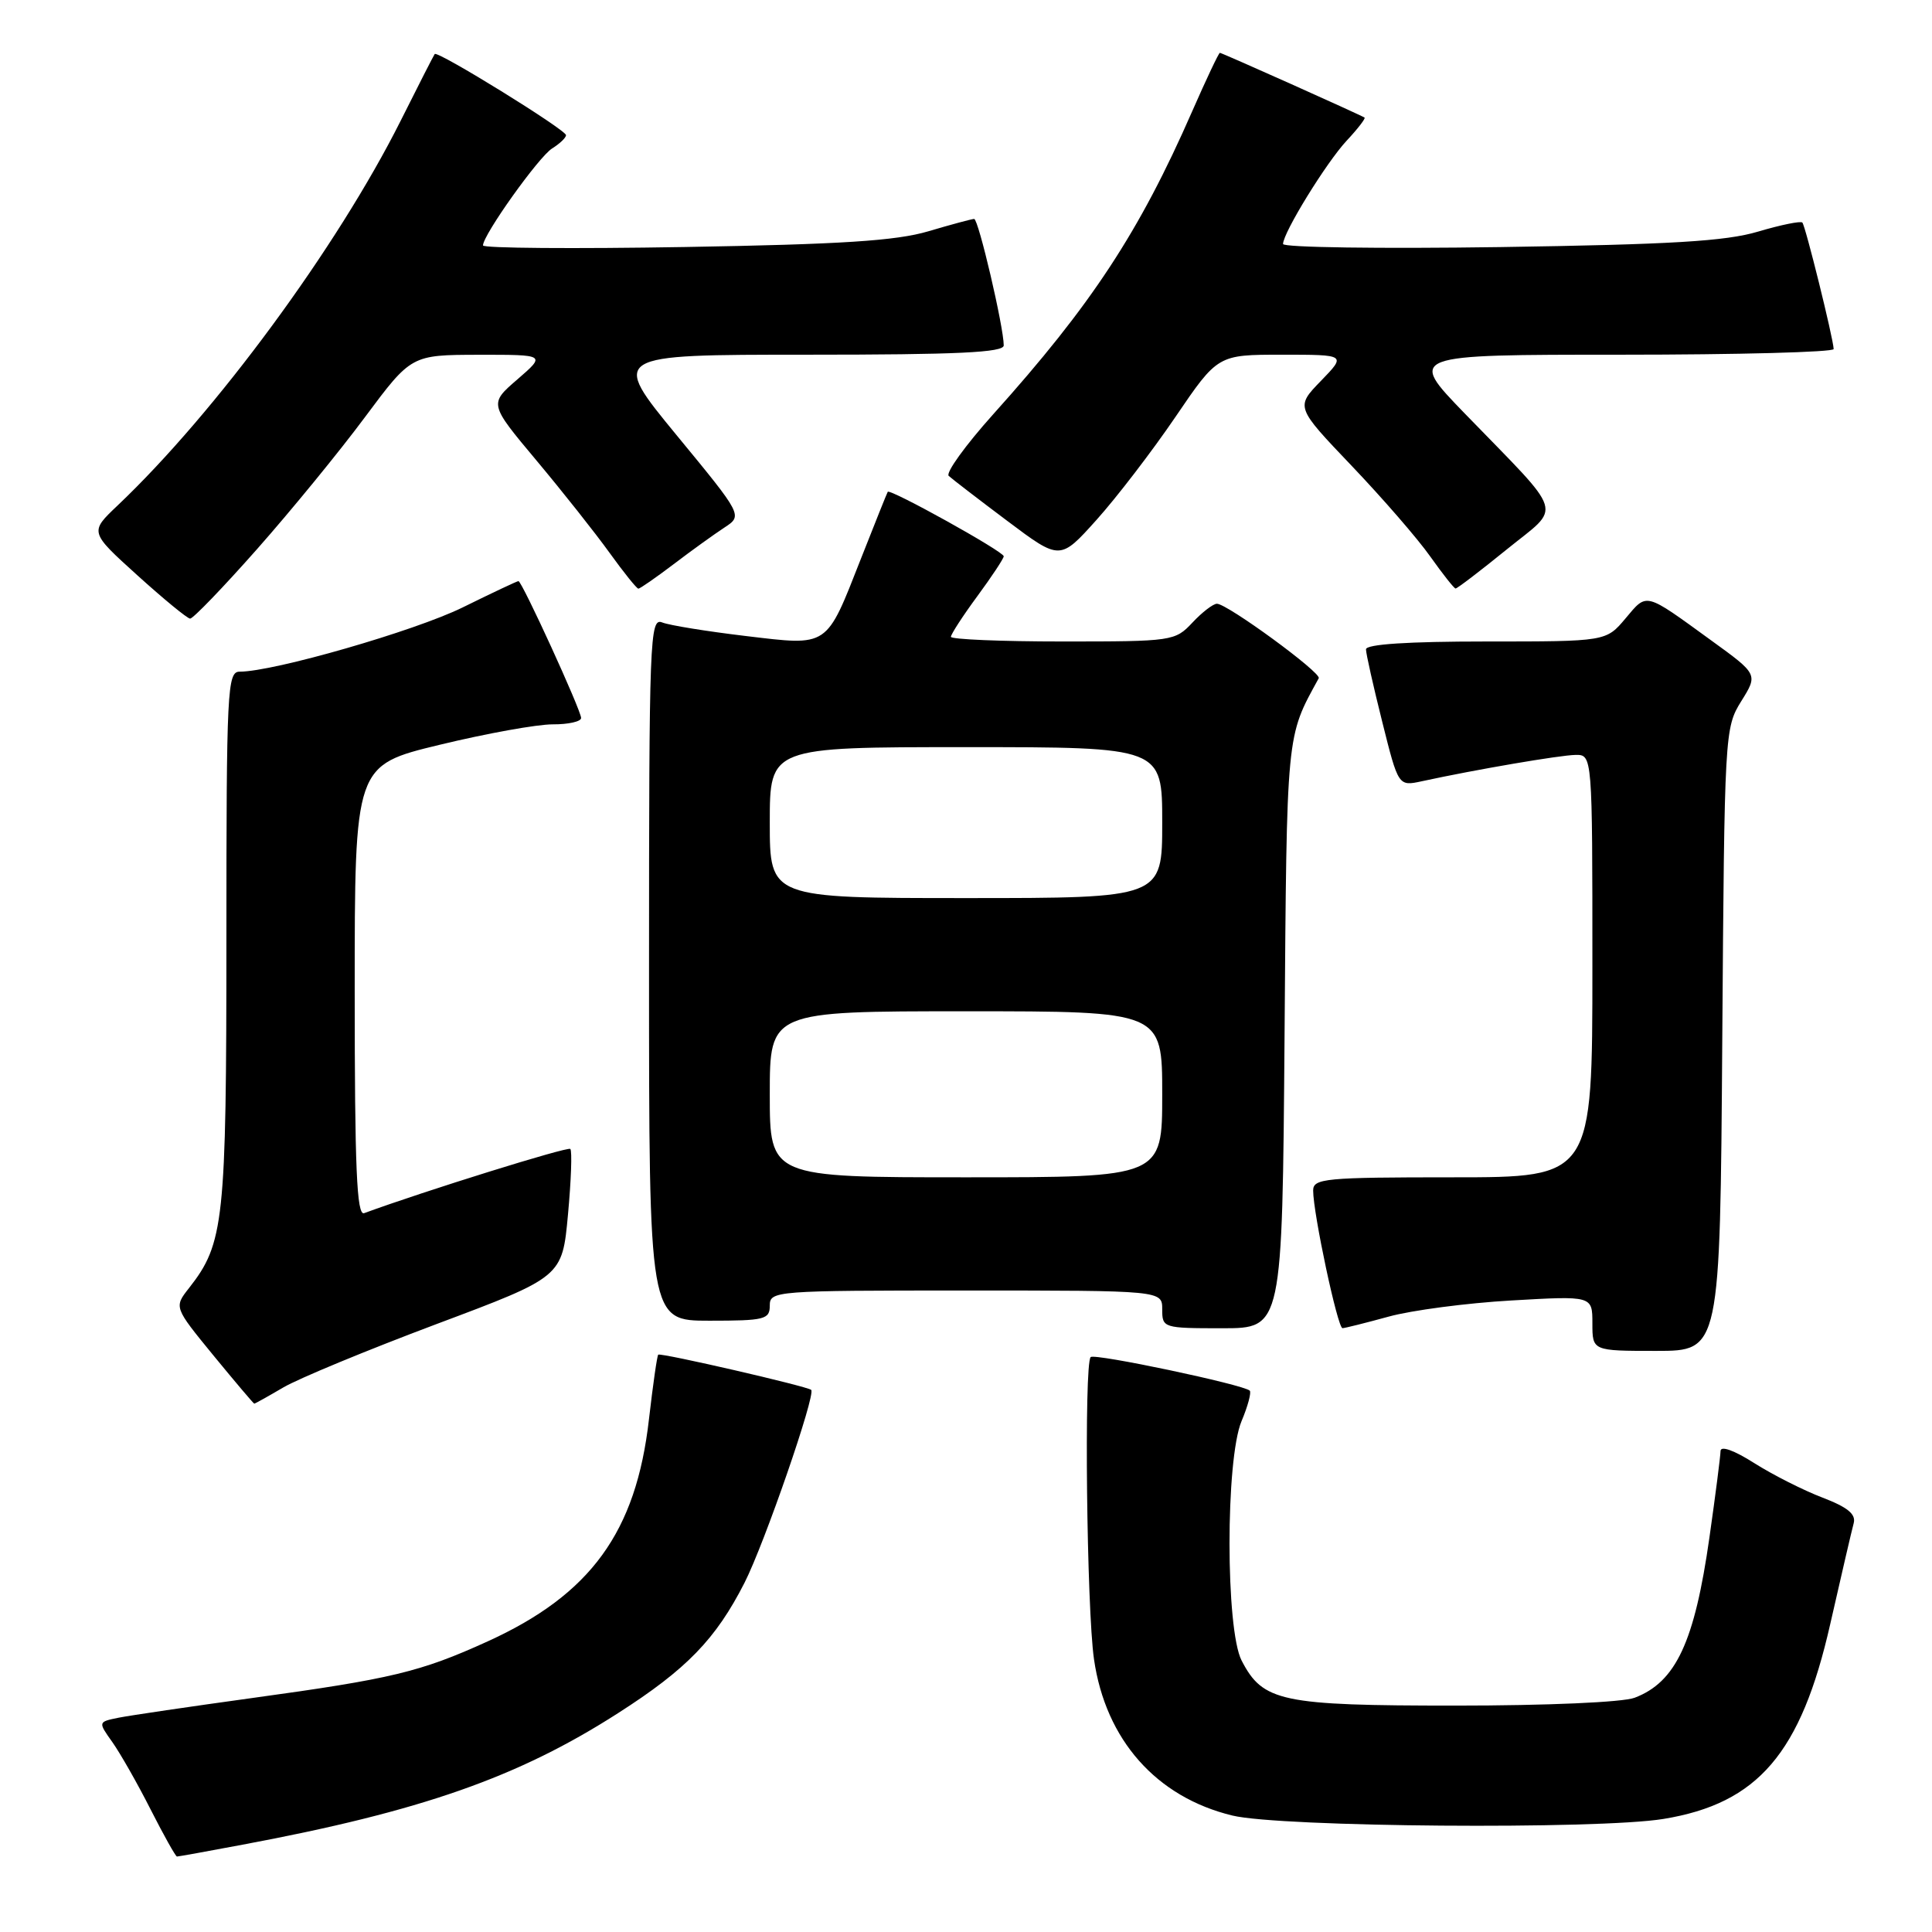 <?xml version="1.0" encoding="UTF-8" standalone="no"?>
<!DOCTYPE svg PUBLIC "-//W3C//DTD SVG 1.1//EN" "http://www.w3.org/Graphics/SVG/1.1/DTD/svg11.dtd" >
<svg xmlns="http://www.w3.org/2000/svg" xmlns:xlink="http://www.w3.org/1999/xlink" version="1.1" viewBox="0 0 256 256">
 <g >
 <path fill="currentColor"
d=" M 32.14 244.43 C 55.81 240.00 68.66 235.50 81.91 226.99 C 91.00 221.17 94.85 217.19 98.66 209.71 C 101.29 204.54 108.11 184.81 107.49 184.17 C 107.05 183.71 87.57 179.22 87.22 179.50 C 87.07 179.62 86.52 183.47 85.99 188.06 C 84.29 203.01 78.28 211.28 64.60 217.50 C 55.70 221.55 51.88 222.46 33.39 225.00 C 25.20 226.13 17.26 227.30 15.74 227.60 C 12.98 228.16 12.98 228.16 14.88 230.83 C 15.92 232.30 18.21 236.31 19.95 239.75 C 21.70 243.19 23.27 246.00 23.45 246.00 C 23.63 246.00 27.54 245.30 32.14 244.43 Z  M 220.41 241.02 C 232.95 238.97 238.64 232.31 242.52 215.18 C 243.98 208.76 245.37 202.76 245.62 201.85 C 245.95 200.64 244.85 199.73 241.49 198.44 C 238.97 197.48 234.90 195.42 232.45 193.87 C 229.78 192.17 227.99 191.53 227.98 192.27 C 227.97 192.95 227.31 198.09 226.51 203.71 C 224.54 217.58 222.07 222.88 216.60 224.96 C 215.03 225.56 204.98 226.00 192.89 226.00 C 169.76 226.00 167.34 225.49 164.52 220.03 C 162.39 215.91 162.38 193.41 164.51 188.31 C 165.35 186.32 165.83 184.50 165.60 184.27 C 164.80 183.47 145.04 179.30 144.52 179.82 C 143.63 180.70 143.99 213.16 144.96 219.86 C 146.50 230.54 153.22 238.13 163.30 240.57 C 169.65 242.11 211.74 242.44 220.41 241.02 Z  M 37.53 183.85 C 39.53 182.67 48.67 178.89 57.83 175.45 C 74.50 169.20 74.50 169.20 75.26 160.94 C 75.68 156.40 75.82 152.49 75.57 152.24 C 75.23 151.90 56.26 157.81 48.25 160.75 C 47.27 161.12 47.00 154.81 47.00 131.31 C 47.00 101.41 47.00 101.41 58.25 98.69 C 64.44 97.19 71.19 95.97 73.25 95.98 C 75.31 95.99 77.00 95.61 77.00 95.14 C 77.00 94.12 69.16 77.00 68.70 77.00 C 68.52 77.00 65.19 78.57 61.30 80.49 C 54.95 83.61 36.27 89.00 31.75 89.00 C 30.12 89.00 30.00 91.35 30.00 124.37 C 30.00 161.89 29.69 164.76 25.05 170.67 C 23.05 173.21 23.05 173.21 28.27 179.59 C 31.15 183.10 33.59 185.98 33.69 185.99 C 33.80 185.99 35.52 185.03 37.53 183.85 Z  M 228.21 137.75 C 228.50 97.10 228.53 96.45 230.72 92.92 C 232.95 89.35 232.95 89.35 226.72 84.84 C 217.85 78.40 218.28 78.51 215.40 81.93 C 212.82 85.00 212.82 85.00 196.91 85.00 C 186.60 85.00 181.00 85.36 181.00 86.04 C 181.00 86.61 181.97 90.92 183.15 95.63 C 185.29 104.19 185.29 104.19 188.40 103.52 C 195.58 101.96 206.66 100.07 208.75 100.03 C 211.00 100.00 211.00 100.00 211.00 128.00 C 211.00 156.00 211.00 156.00 192.50 156.00 C 175.55 156.00 174.00 156.15 174.00 157.75 C 174.00 160.77 177.24 176.00 177.89 175.99 C 178.22 175.98 180.97 175.29 184.00 174.46 C 187.03 173.62 194.34 172.66 200.25 172.32 C 211.00 171.70 211.00 171.70 211.00 175.35 C 211.00 179.00 211.00 179.00 219.46 179.00 C 227.92 179.00 227.92 179.00 228.21 137.75 Z  M 170.21 137.25 C 170.51 96.65 170.41 97.76 174.74 89.87 C 175.13 89.15 162.62 80.00 161.25 80.00 C 160.75 80.00 159.29 81.12 158.00 82.50 C 155.70 84.95 155.35 85.00 140.83 85.00 C 132.67 85.00 126.00 84.72 126.00 84.38 C 126.00 84.05 127.57 81.62 129.50 79.00 C 131.43 76.38 133.00 74.00 133.00 73.71 C 133.00 73.08 117.90 64.70 117.63 65.17 C 117.52 65.35 115.93 69.33 114.09 74.00 C 109.41 85.91 109.88 85.59 98.78 84.27 C 93.68 83.66 88.71 82.86 87.75 82.48 C 86.10 81.82 86.00 84.41 86.00 128.39 C 86.00 175.00 86.00 175.00 94.00 175.00 C 101.33 175.00 102.00 174.83 102.00 173.00 C 102.00 171.05 102.67 171.00 128.00 171.00 C 154.00 171.00 154.00 171.00 154.00 173.50 C 154.00 175.96 154.14 176.00 161.96 176.00 C 169.91 176.00 169.91 176.00 170.21 137.25 Z  M 34.07 72.75 C 38.57 67.66 45.01 59.79 48.37 55.26 C 54.50 47.03 54.50 47.03 63.42 47.01 C 72.33 47.00 72.33 47.00 68.57 50.26 C 64.80 53.51 64.80 53.51 71.08 61.01 C 74.53 65.13 78.89 70.64 80.77 73.25 C 82.65 75.86 84.37 78.00 84.59 78.00 C 84.80 78.00 86.91 76.54 89.27 74.75 C 91.62 72.96 94.65 70.78 95.98 69.91 C 98.42 68.31 98.42 68.31 89.65 57.66 C 80.89 47.00 80.89 47.00 106.94 47.00 C 126.86 47.00 133.00 46.71 133.00 45.77 C 133.00 43.34 129.65 29.00 129.08 29.01 C 128.76 29.02 126.03 29.75 123.00 30.65 C 118.74 31.91 111.45 32.38 90.75 32.73 C 76.04 32.98 64.00 32.89 64.00 32.52 C 64.00 31.13 71.38 20.78 73.16 19.67 C 74.17 19.04 75.00 18.25 75.00 17.91 C 75.00 17.20 57.96 6.67 57.60 7.16 C 57.46 7.35 55.43 11.32 53.09 16.00 C 44.70 32.73 28.58 54.65 15.56 67.00 C 11.87 70.50 11.87 70.50 18.19 76.22 C 21.66 79.36 24.81 81.95 25.19 81.97 C 25.57 81.99 29.57 77.84 34.07 72.75 Z  M 199.63 72.82 C 206.99 66.84 207.57 68.70 194.05 54.75 C 186.55 47.00 186.55 47.00 214.77 47.00 C 230.30 47.00 242.98 46.66 242.97 46.25 C 242.90 44.75 239.22 29.89 238.82 29.49 C 238.59 29.26 235.95 29.80 232.95 30.69 C 228.66 31.97 221.38 32.40 198.75 32.74 C 182.94 32.97 170.00 32.79 170.01 32.33 C 170.03 30.81 175.74 21.54 178.44 18.64 C 179.91 17.07 180.97 15.69 180.81 15.58 C 180.20 15.19 161.91 7.00 161.64 7.00 C 161.49 7.00 159.84 10.49 157.97 14.75 C 150.98 30.72 144.63 40.40 131.59 54.91 C 127.93 58.99 125.28 62.66 125.71 63.06 C 126.15 63.46 129.64 66.15 133.48 69.03 C 140.46 74.27 140.46 74.27 145.30 68.88 C 147.96 65.92 152.66 59.79 155.75 55.25 C 161.36 47.00 161.36 47.00 169.88 47.00 C 178.39 47.00 178.39 47.00 175.03 50.47 C 171.67 53.93 171.67 53.93 179.10 61.72 C 183.18 66.00 187.87 71.40 189.51 73.73 C 191.16 76.05 192.67 77.97 192.87 77.98 C 193.08 77.99 196.12 75.67 199.63 72.82 Z  M 102.00 145.00 C 102.00 134.00 102.00 134.00 128.00 134.00 C 154.00 134.00 154.00 134.00 154.00 145.00 C 154.00 156.00 154.00 156.00 128.00 156.00 C 102.00 156.00 102.00 156.00 102.00 145.00 Z  M 102.00 109.00 C 102.00 99.00 102.00 99.00 128.00 99.00 C 154.00 99.00 154.00 99.00 154.00 109.00 C 154.00 119.00 154.00 119.00 128.00 119.00 C 102.00 119.00 102.00 119.00 102.00 109.00 Z "/>
</g>
</svg>
